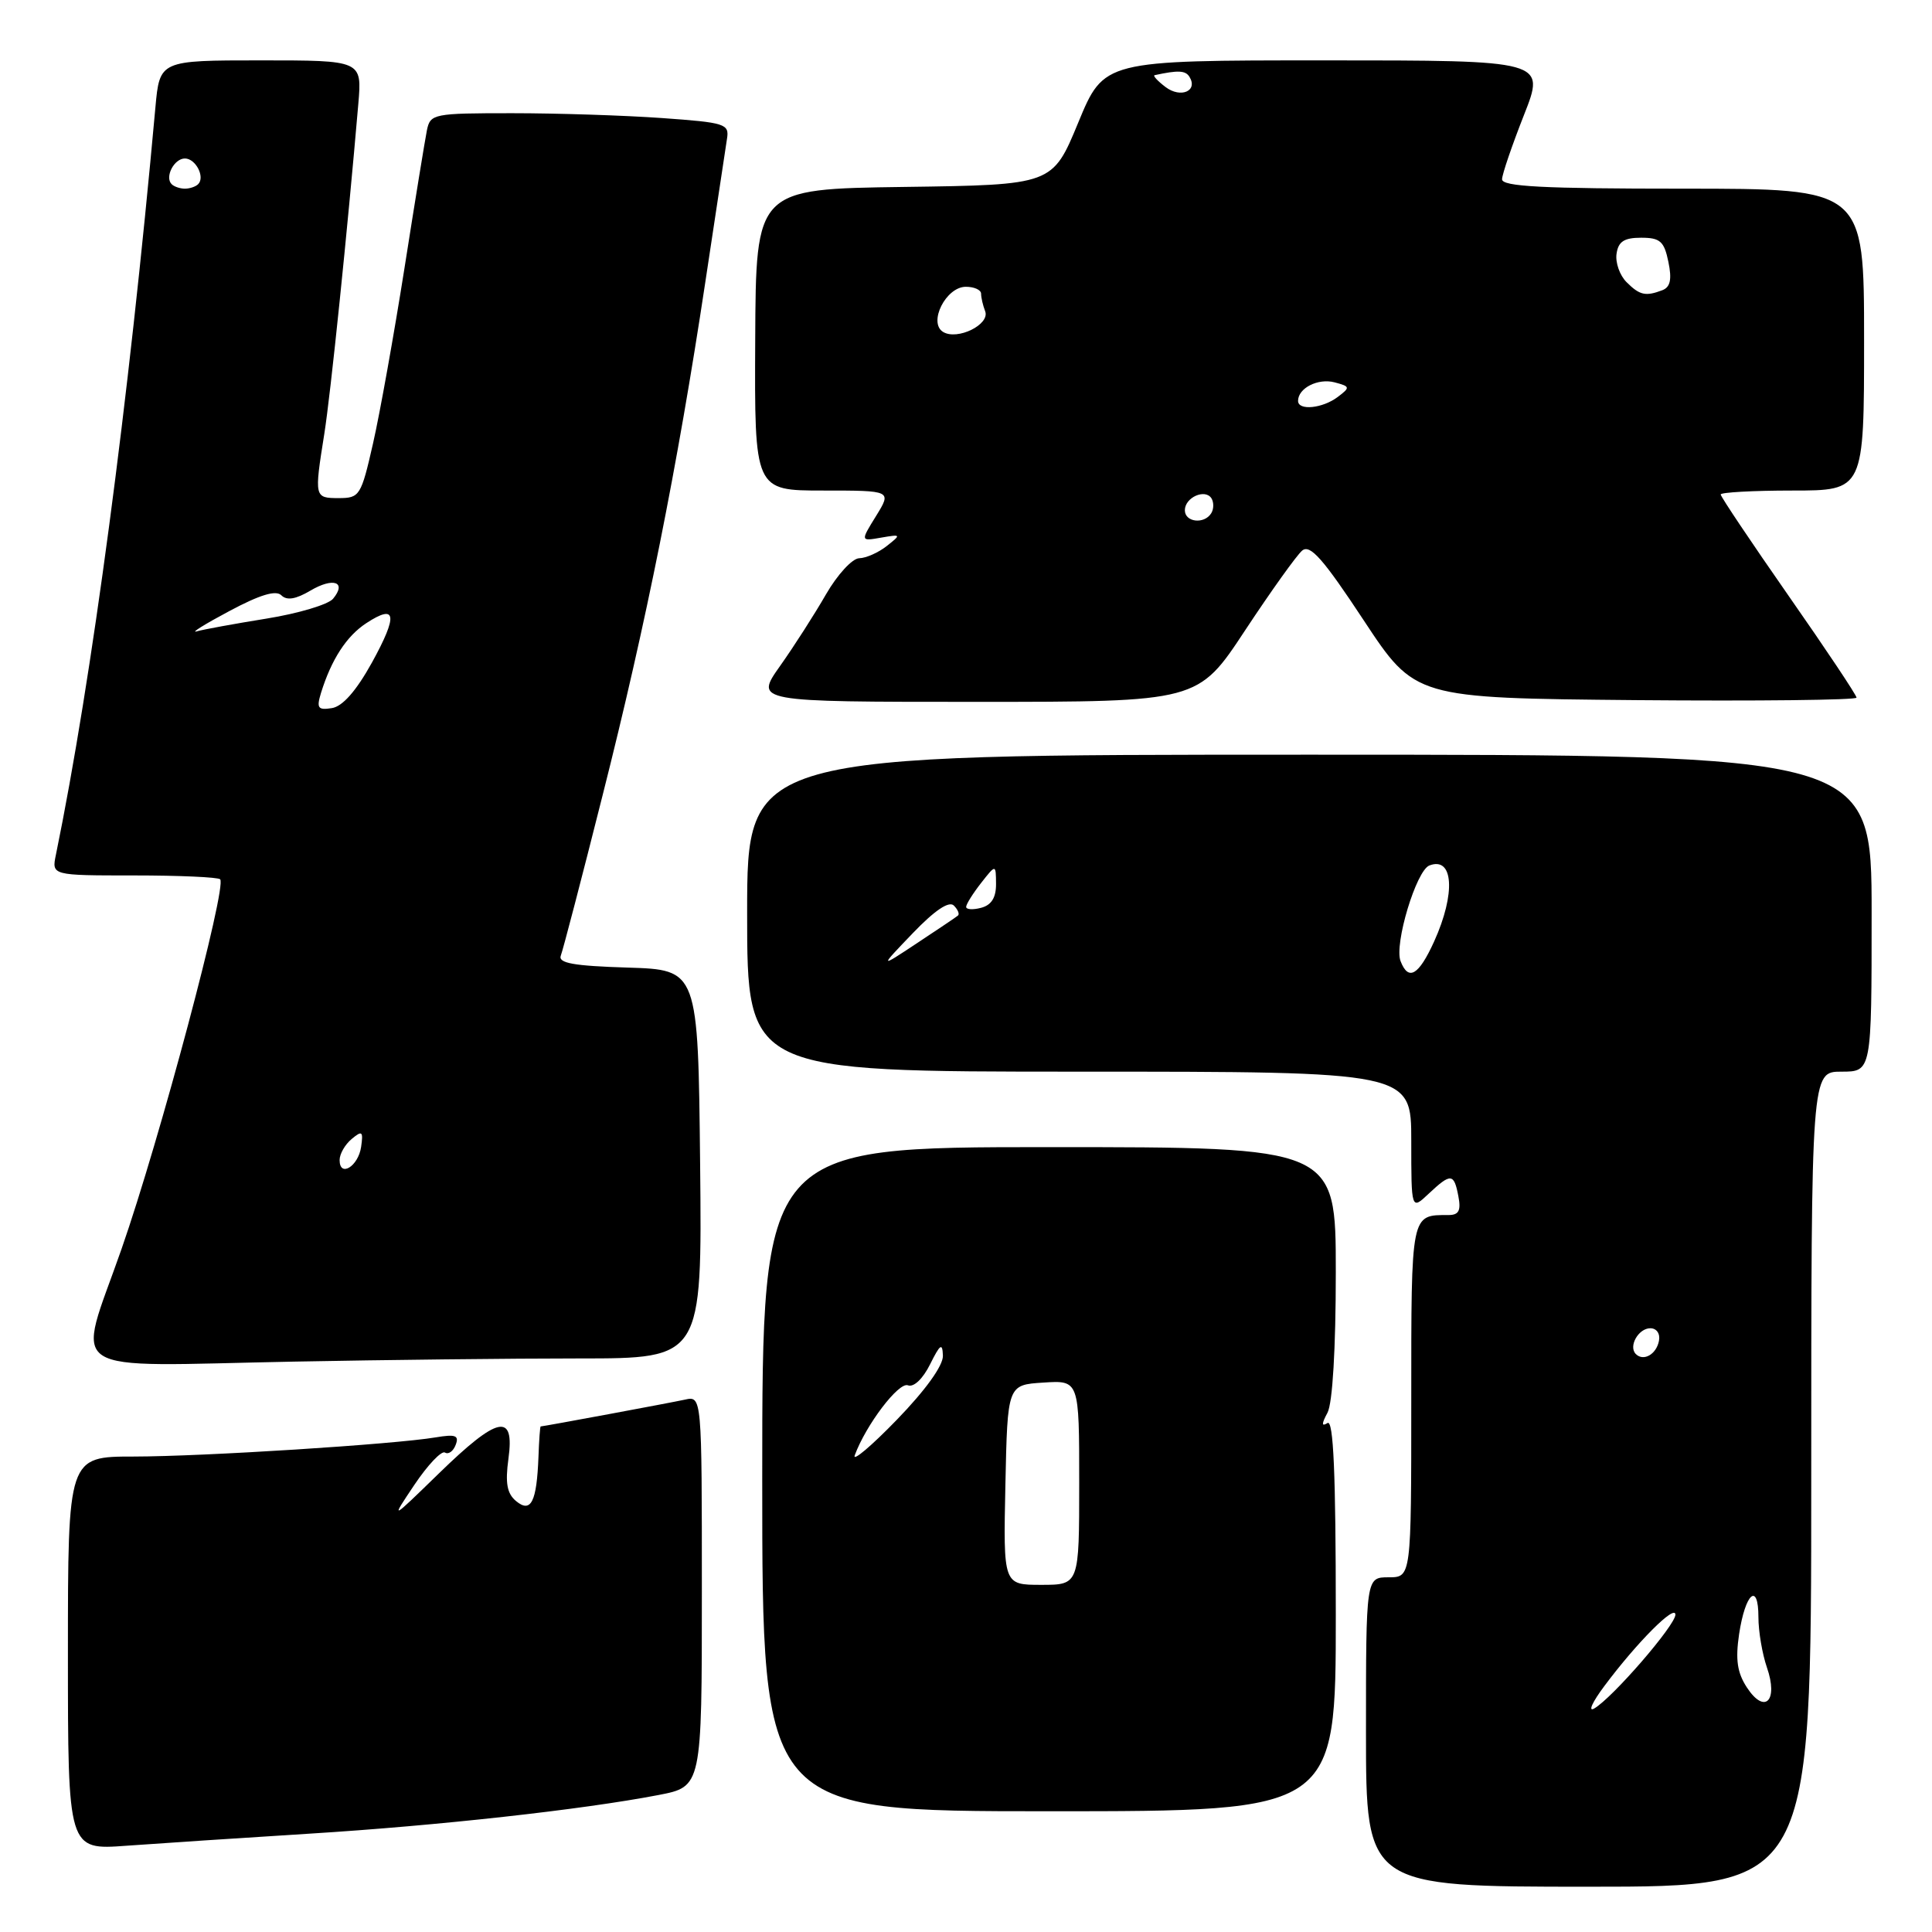 <?xml version="1.0" encoding="UTF-8" standalone="no"?>
<!DOCTYPE svg PUBLIC "-//W3C//DTD SVG 1.1//EN" "http://www.w3.org/Graphics/SVG/1.1/DTD/svg11.dtd" >
<svg xmlns="http://www.w3.org/2000/svg" xmlns:xlink="http://www.w3.org/1999/xlink" version="1.1" viewBox="0 0 256 256">
 <g >
 <path fill="currentColor"
d=" M 240.00 196.00 C 240.00 142.00 240.00 142.00 244.00 142.00 C 248.00 142.00 248.00 142.00 248.00 121.00 C 248.00 100.00 248.00 100.00 173.50 100.00 C 99.00 100.00 99.00 100.00 99.00 121.00 C 99.00 142.00 99.00 142.00 143.00 142.00 C 187.00 142.00 187.00 142.00 187.00 151.17 C 187.00 160.35 187.00 160.35 189.31 158.17 C 192.25 155.41 192.66 155.45 193.24 158.50 C 193.61 160.41 193.30 161.00 191.94 161.00 C 186.92 161.00 187.00 160.61 187.00 185.61 C 187.00 209.00 187.00 209.00 184.00 209.00 C 181.00 209.00 181.00 209.00 181.00 229.50 C 181.00 250.00 181.00 250.00 210.50 250.00 C 240.00 250.00 240.00 250.00 240.00 196.00 Z  M 41.00 242.97 C 58.05 241.91 77.23 239.78 87.25 237.85 C 93.00 236.74 93.00 236.74 93.00 210.85 C 93.00 184.96 93.00 184.96 90.75 185.46 C 88.89 185.87 72.10 188.99 71.64 189.01 C 71.56 189.01 71.43 190.82 71.35 193.03 C 71.12 199.02 70.36 200.54 68.38 198.90 C 67.18 197.90 66.93 196.52 67.37 193.29 C 68.22 187.13 65.98 187.61 58.14 195.25 C 51.72 201.50 51.72 201.50 54.92 196.73 C 56.68 194.11 58.50 192.19 58.96 192.47 C 59.42 192.76 60.06 192.30 60.38 191.45 C 60.86 190.20 60.36 190.02 57.73 190.46 C 52.18 191.39 26.92 192.99 17.75 193.00 C 9.00 193.00 9.00 193.00 9.00 219.07 C 9.00 245.14 9.00 245.14 16.75 244.57 C 21.01 244.26 31.93 243.54 41.00 242.97 Z  M 177.00 213.94 C 177.00 195.25 176.69 188.07 175.90 188.56 C 175.10 189.06 175.10 188.68 175.90 187.19 C 176.57 185.93 177.00 178.70 177.00 168.57 C 177.00 152.00 177.00 152.00 139.00 152.00 C 101.00 152.00 101.00 152.00 101.00 196.00 C 101.00 240.00 101.00 240.00 139.00 240.00 C 177.00 240.00 177.00 240.00 177.00 213.94 Z  M 76.77 180.00 C 93.03 180.00 93.03 180.00 92.77 154.25 C 92.50 128.50 92.50 128.50 83.16 128.21 C 76.00 127.99 73.93 127.62 74.31 126.62 C 74.59 125.91 77.08 116.37 79.84 105.41 C 85.62 82.58 89.77 61.83 93.44 37.50 C 94.85 28.15 96.15 19.55 96.33 18.39 C 96.65 16.41 96.11 16.24 87.68 15.64 C 82.74 15.29 73.82 15.00 67.87 15.00 C 57.44 15.00 57.02 15.08 56.57 17.25 C 56.32 18.49 54.98 26.70 53.60 35.50 C 52.21 44.30 50.34 54.76 49.43 58.75 C 47.85 65.70 47.66 66.00 44.89 66.00 C 41.65 66.00 41.63 65.92 42.97 57.50 C 43.81 52.22 46.04 30.59 47.48 13.75 C 47.97 8.00 47.97 8.00 34.56 8.00 C 21.16 8.00 21.16 8.00 20.59 14.25 C 17.06 53.30 12.16 90.08 7.41 113.25 C 6.84 116.00 6.84 116.00 17.75 116.00 C 23.76 116.00 28.89 116.23 29.17 116.51 C 30.11 117.44 21.17 150.97 16.11 165.48 C 10.13 182.62 7.69 181.02 39.00 180.42 C 50.83 180.19 67.82 180.00 76.77 180.00 Z  M 164.98 83.53 C 168.42 78.32 171.82 73.56 172.55 72.95 C 173.60 72.09 175.33 74.05 180.69 82.18 C 187.50 92.50 187.50 92.50 216.75 92.77 C 232.84 92.91 246.00 92.76 246.00 92.44 C 246.00 92.11 241.95 86.04 237.00 78.95 C 232.05 71.85 228.00 65.81 228.00 65.52 C 228.00 65.24 232.28 65.00 237.50 65.00 C 247.00 65.00 247.00 65.00 247.00 45.00 C 247.00 25.00 247.00 25.00 223.00 25.00 C 204.45 25.00 199.01 24.72 199.03 23.75 C 199.05 23.06 200.36 19.24 201.93 15.25 C 204.79 8.00 204.79 8.00 175.54 8.00 C 146.28 8.00 146.28 8.00 142.87 16.25 C 139.46 24.50 139.46 24.50 119.81 24.77 C 100.16 25.04 100.16 25.04 100.07 45.02 C 99.97 65.00 99.97 65.00 109.07 65.00 C 118.16 65.00 118.16 65.00 116.09 68.36 C 114.01 71.72 114.01 71.72 116.75 71.24 C 119.42 70.78 119.44 70.82 117.50 72.35 C 116.40 73.22 114.76 73.95 113.85 73.97 C 112.93 73.99 110.96 76.14 109.45 78.75 C 107.95 81.36 105.21 85.64 103.36 88.25 C 100.00 93.00 100.00 93.00 129.37 93.00 C 158.74 93.00 158.74 93.00 164.98 83.53 Z  M 212.60 223.39 C 216.89 217.64 222.00 212.51 222.00 213.95 C 222.00 215.35 213.65 225.00 211.23 226.39 C 210.39 226.87 211.00 225.52 212.60 223.39 Z  M 231.48 223.61 C 230.19 221.64 229.94 219.92 230.44 216.53 C 231.26 211.08 233.00 209.56 233.00 214.29 C 233.00 216.17 233.51 219.15 234.12 220.93 C 235.67 225.37 233.85 227.22 231.48 223.61 Z  M 216.76 179.42 C 215.74 178.41 217.10 176.00 218.68 176.00 C 219.51 176.00 220.01 176.72 219.82 177.67 C 219.48 179.46 217.77 180.43 216.76 179.42 Z  M 185.58 127.35 C 184.72 125.10 187.66 115.35 189.40 114.68 C 192.60 113.45 192.91 118.39 190.03 124.75 C 187.98 129.26 186.62 130.05 185.58 127.35 Z  M 120.95 123.65 C 123.86 120.62 125.75 119.35 126.39 119.99 C 126.93 120.53 127.17 121.13 126.93 121.32 C 126.70 121.52 124.25 123.16 121.50 124.98 C 116.50 128.29 116.50 128.29 120.95 123.65 Z  M 128.02 120.16 C 128.03 119.80 128.92 118.38 130.00 117.00 C 131.96 114.50 131.96 114.50 131.98 117.13 C 131.99 118.94 131.37 119.93 130.00 120.29 C 128.90 120.58 128.01 120.52 128.02 120.16 Z  M 133.22 196.75 C 133.50 183.50 133.50 183.50 138.25 183.20 C 143.00 182.89 143.00 182.89 143.00 196.45 C 143.00 210.00 143.00 210.00 137.97 210.00 C 132.94 210.00 132.94 210.00 133.22 196.75 Z  M 113.26 192.83 C 114.74 188.81 119.08 183.09 120.30 183.56 C 121.07 183.86 122.28 182.71 123.24 180.78 C 124.58 178.09 124.88 177.88 124.94 179.64 C 124.98 180.95 122.63 184.21 118.82 188.14 C 115.43 191.64 112.92 193.75 113.26 192.83 Z  M 45.00 153.71 C 45.00 152.90 45.72 151.65 46.60 150.92 C 47.99 149.76 48.15 149.90 47.85 151.97 C 47.47 154.56 45.00 156.07 45.00 153.71 Z  M 42.53 91.83 C 43.91 87.38 45.91 84.29 48.54 82.57 C 52.54 79.95 52.75 81.50 49.28 87.80 C 47.19 91.57 45.39 93.61 43.97 93.83 C 42.13 94.12 41.92 93.83 42.53 91.83 Z  M 30.37 80.98 C 34.43 78.81 36.56 78.16 37.28 78.88 C 38.00 79.60 39.19 79.41 41.13 78.26 C 44.18 76.46 45.98 77.11 44.13 79.34 C 43.50 80.10 39.53 81.29 35.30 81.97 C 31.08 82.65 26.92 83.41 26.06 83.66 C 25.20 83.91 27.14 82.70 30.37 80.98 Z  M 22.74 24.40 C 21.80 23.46 23.07 21.00 24.50 21.00 C 25.93 21.00 27.20 23.46 26.26 24.40 C 25.94 24.73 25.14 25.00 24.50 25.00 C 23.86 25.00 23.06 24.73 22.74 24.40 Z  M 157.00 67.61 C 157.00 65.91 159.70 64.71 160.53 66.04 C 160.85 66.57 160.84 67.45 160.50 68.00 C 159.58 69.50 157.00 69.21 157.00 67.61 Z  M 172.00 53.12 C 172.00 51.43 174.63 50.09 176.83 50.66 C 178.91 51.21 178.94 51.33 177.27 52.59 C 175.26 54.12 172.00 54.45 172.00 53.12 Z  M 124.96 43.98 C 122.96 42.74 125.35 38.00 127.98 38.00 C 129.09 38.00 130.00 38.41 130.00 38.92 C 130.00 39.42 130.24 40.47 130.54 41.24 C 131.21 43.00 126.85 45.14 124.96 43.98 Z  M 215.52 37.38 C 214.62 36.48 214.03 34.79 214.20 33.63 C 214.43 32.01 215.20 31.50 217.46 31.50 C 219.98 31.50 220.51 31.97 221.07 34.70 C 221.55 37.01 221.33 38.04 220.28 38.45 C 218.05 39.30 217.27 39.13 215.52 37.38 Z  M 154.45 11.54 C 153.38 10.73 152.72 10.01 153.00 9.96 C 156.12 9.28 157.08 9.33 157.61 10.18 C 158.77 12.06 156.45 13.05 154.45 11.54 Z "/>
</g>
</svg>